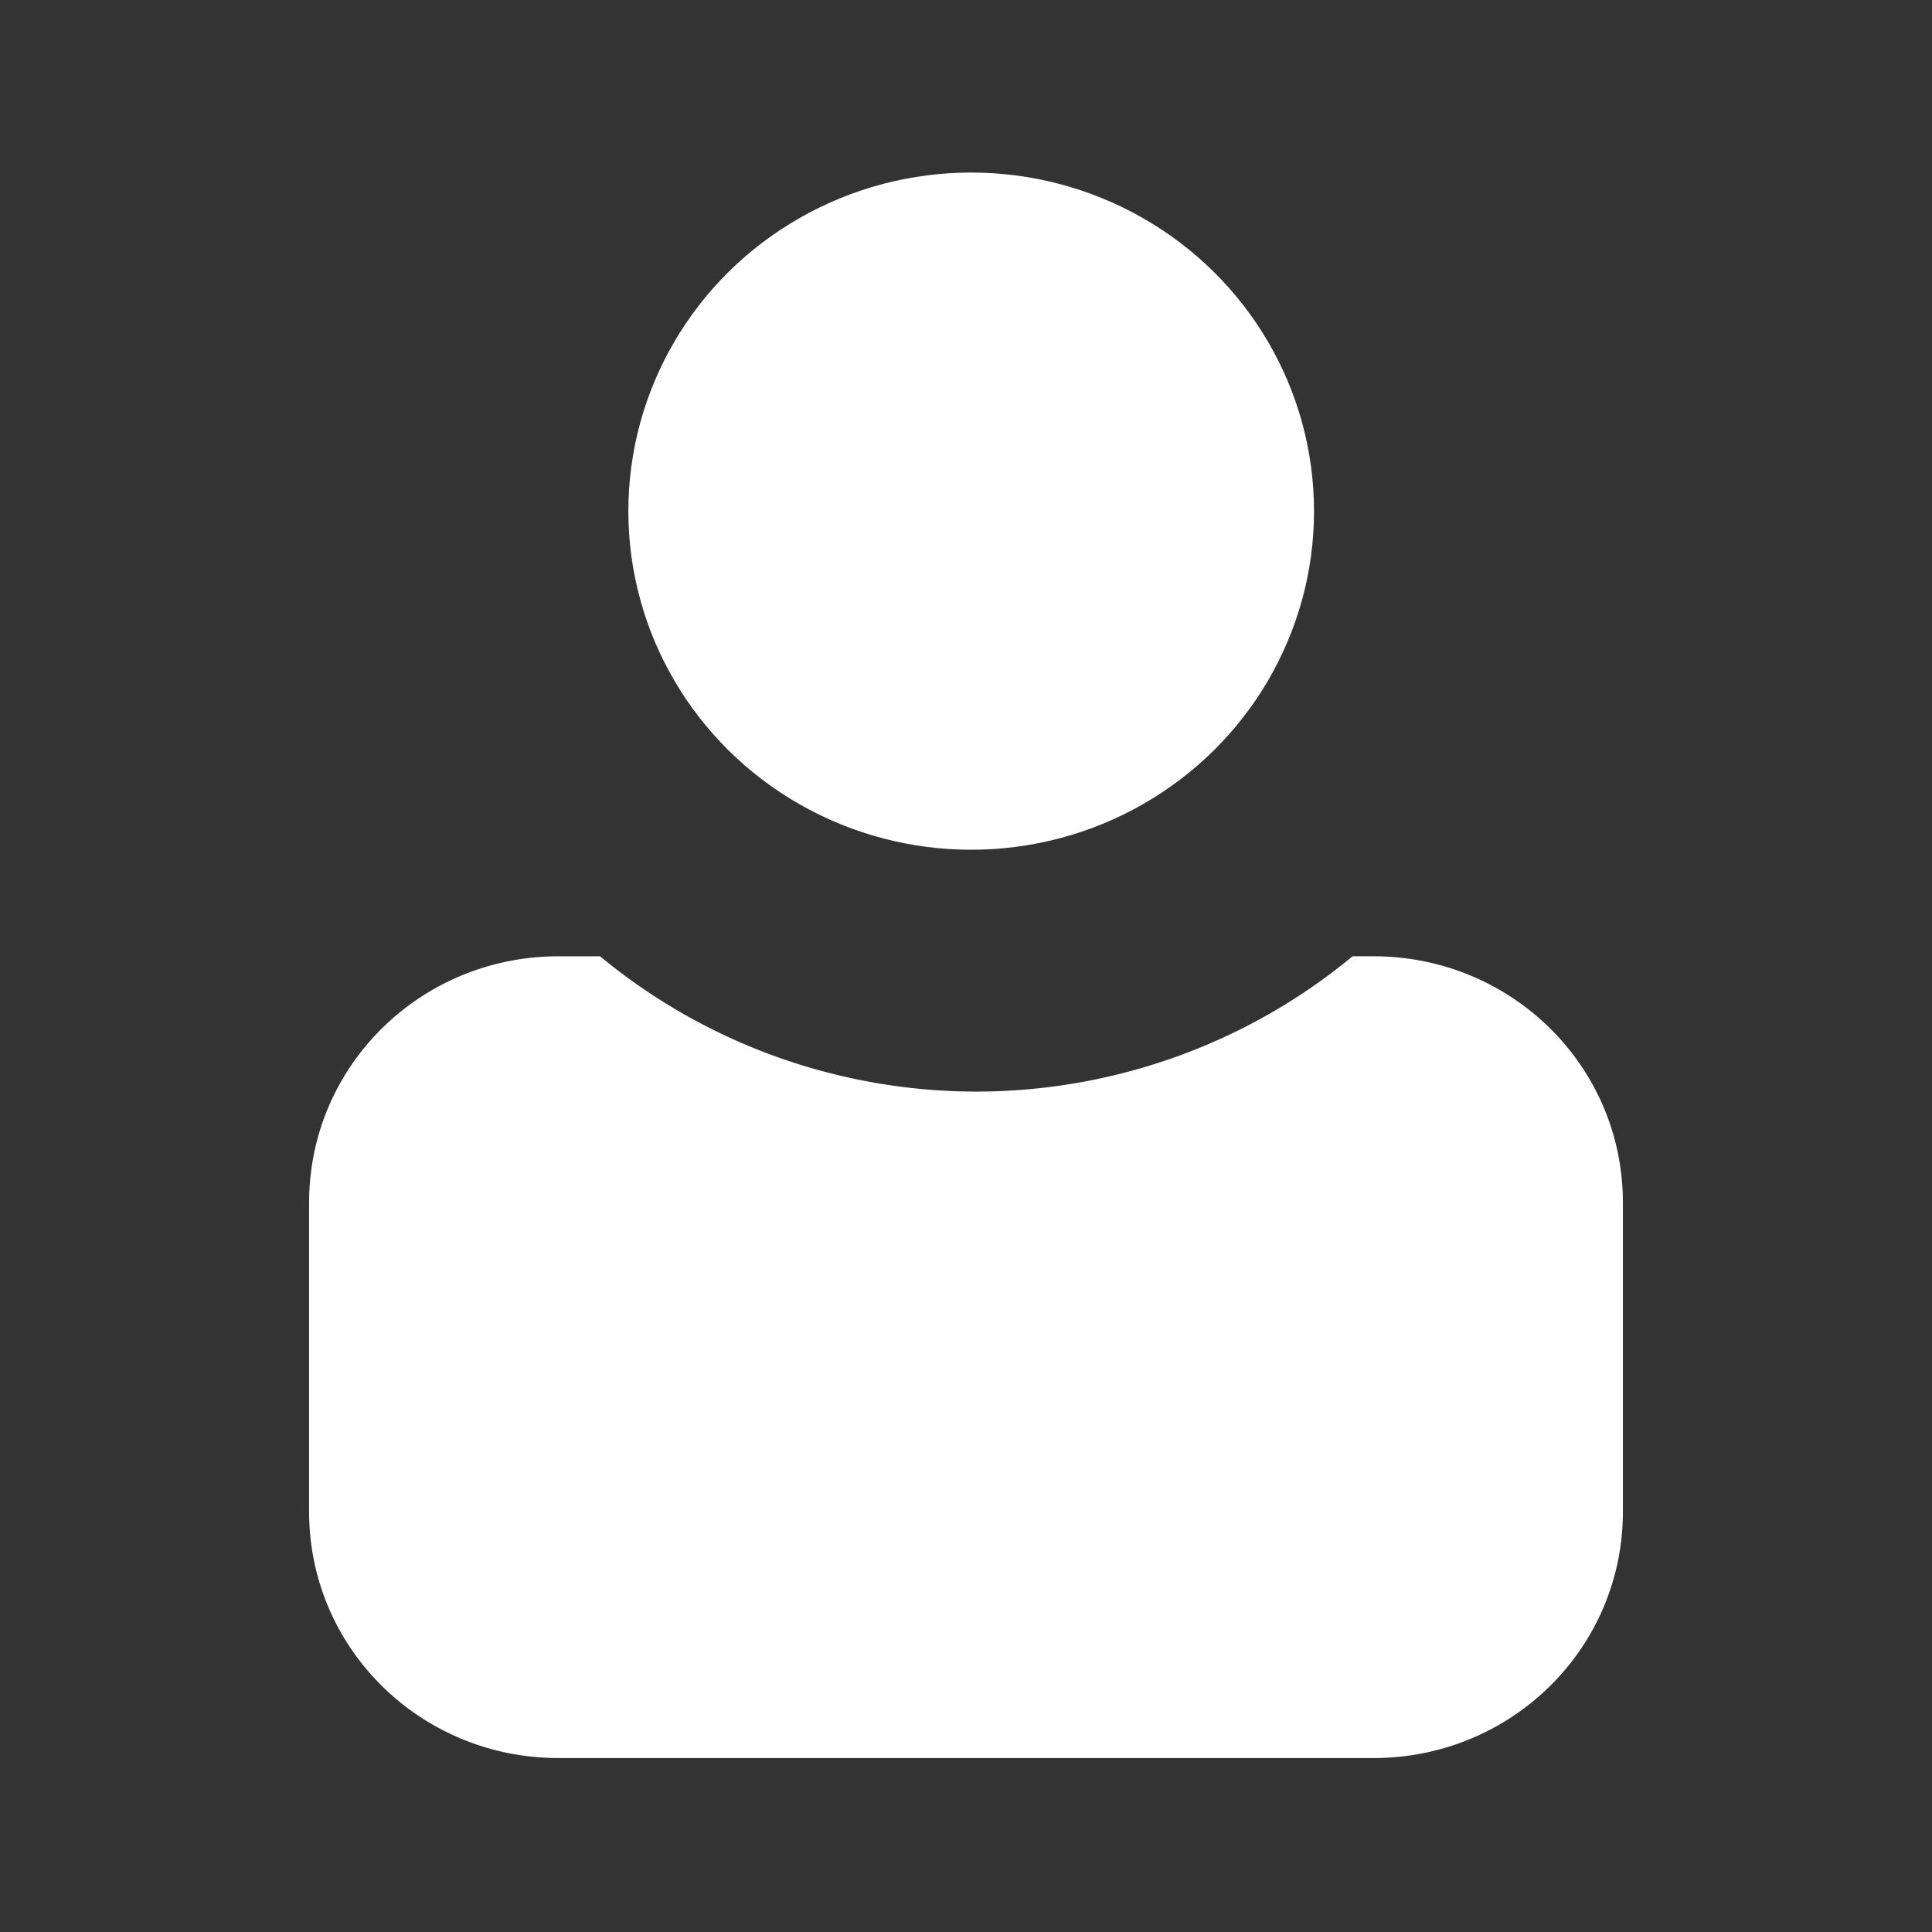 <?xml version="1.0" encoding="UTF-8" standalone="no"?>
<svg
   xmlns:svg="http://www.w3.org/2000/svg"
   xmlns="http://www.w3.org/2000/svg"
   width="100" height="100"
   viewBox="0 0 26.458 26.458"
   >
    <rect x="0" y="0" width="26.458" height="26.458" fill="#333333" stroke="none"/>
    <ellipse
       style="opacity:1;fill:#ffffff;fill-opacity:1;stroke:none;"
       cx="13.3"
       cy="7.0"
       rx="4.695"
       ry="4.637" />
    <path
       style="opacity:1;fill:#ffffff;fill-opacity:1;"
       d="m 7.65,13.096 c -1.893,0 -3.417,1.505 -3.417,3.374 v 4.232 c 0,1.869 1.524,3.374 3.417,3.374 H 18.808 c 1.893,0 3.417,-1.505 3.417,-3.374 v -4.232 c 0,-1.869 -1.524,-3.374 -3.417,-3.374 h -0.285 a 8.031,7.931 0 0 1 -5.147,1.853 8.031,7.931 0 0 1 -5.158,-1.853 z"
       />
</svg>
